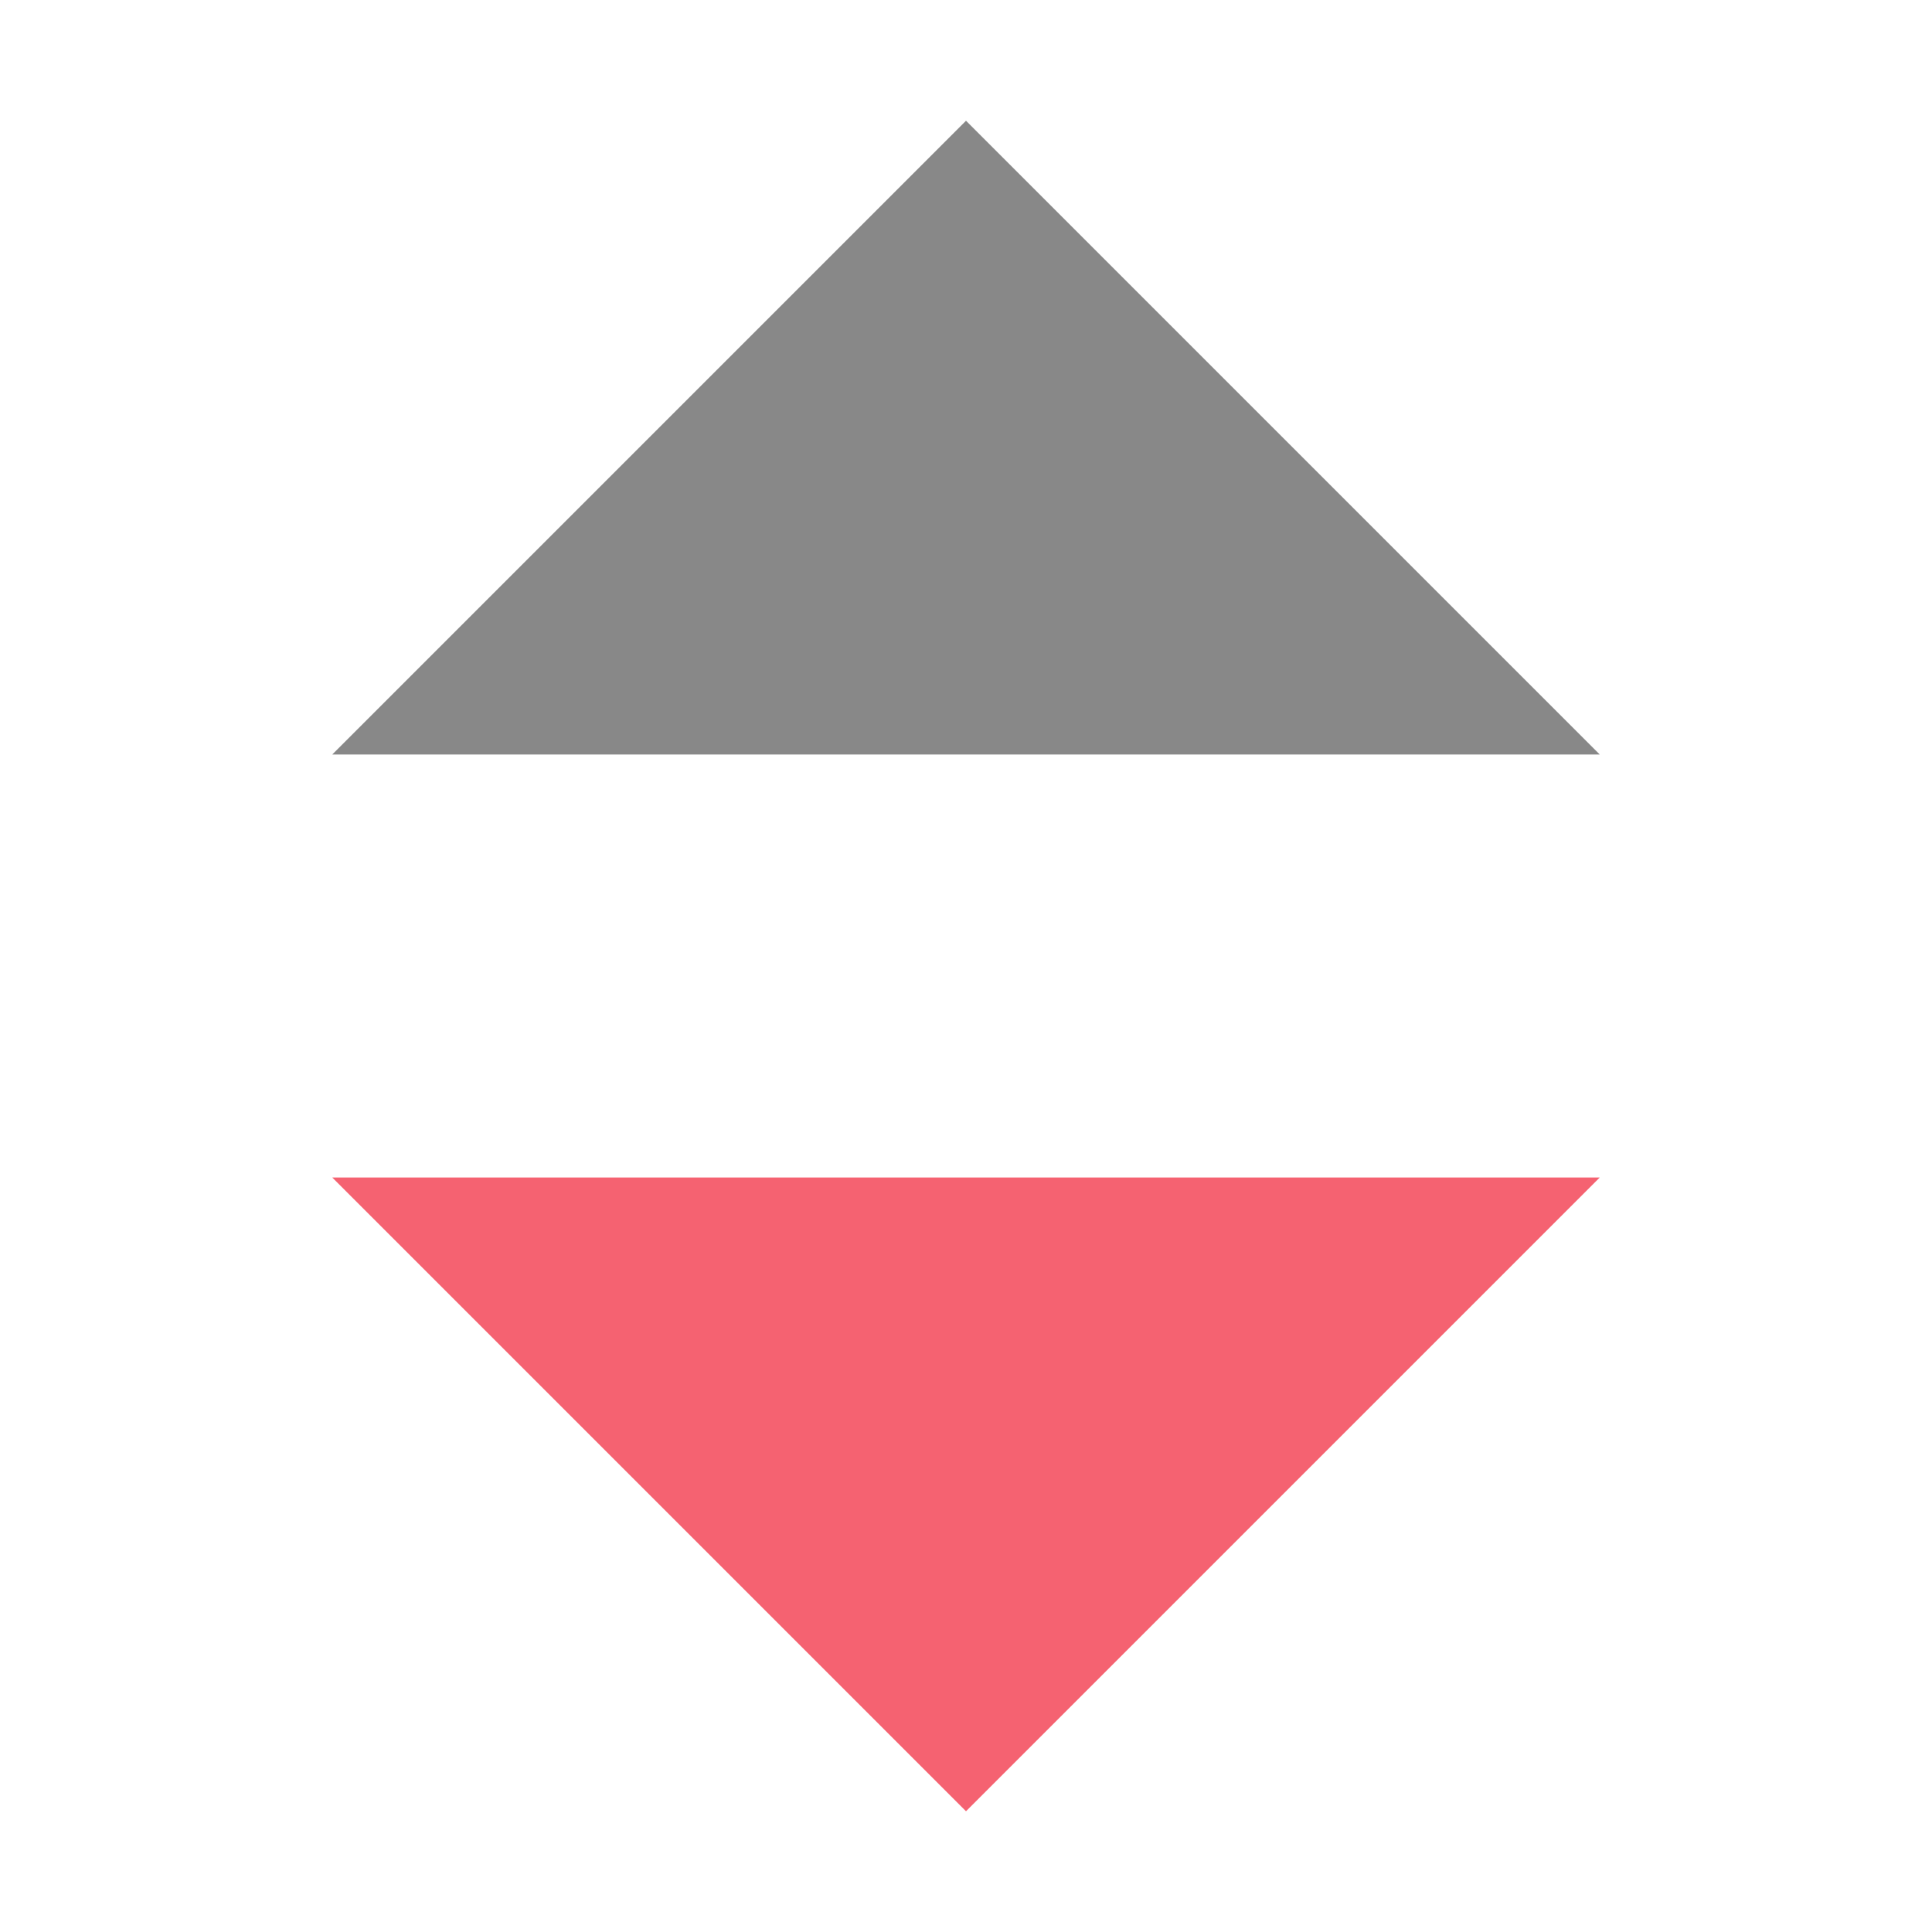 <?xml version="1.0" standalone="no"?><!DOCTYPE svg PUBLIC "-//W3C//DTD SVG 1.1//EN" "http://www.w3.org/Graphics/SVG/1.1/DTD/svg11.dtd"><svg t="1546421783906" class="icon" style="" viewBox="0 0 1024 1024" version="1.1" xmlns="http://www.w3.org/2000/svg" p-id="2090" xmlns:xlink="http://www.w3.org/1999/xlink" width="200" height="200"><defs><style type="text/css"></style></defs><path d="M176.1 624.1L512 960l335.9-335.9H176.1z" fill="#F56271" p-id="2091"></path><path d="M176.1 399.9L512 64l335.9 335.9H176.1z" fill="#888888" p-id="2092"></path></svg>